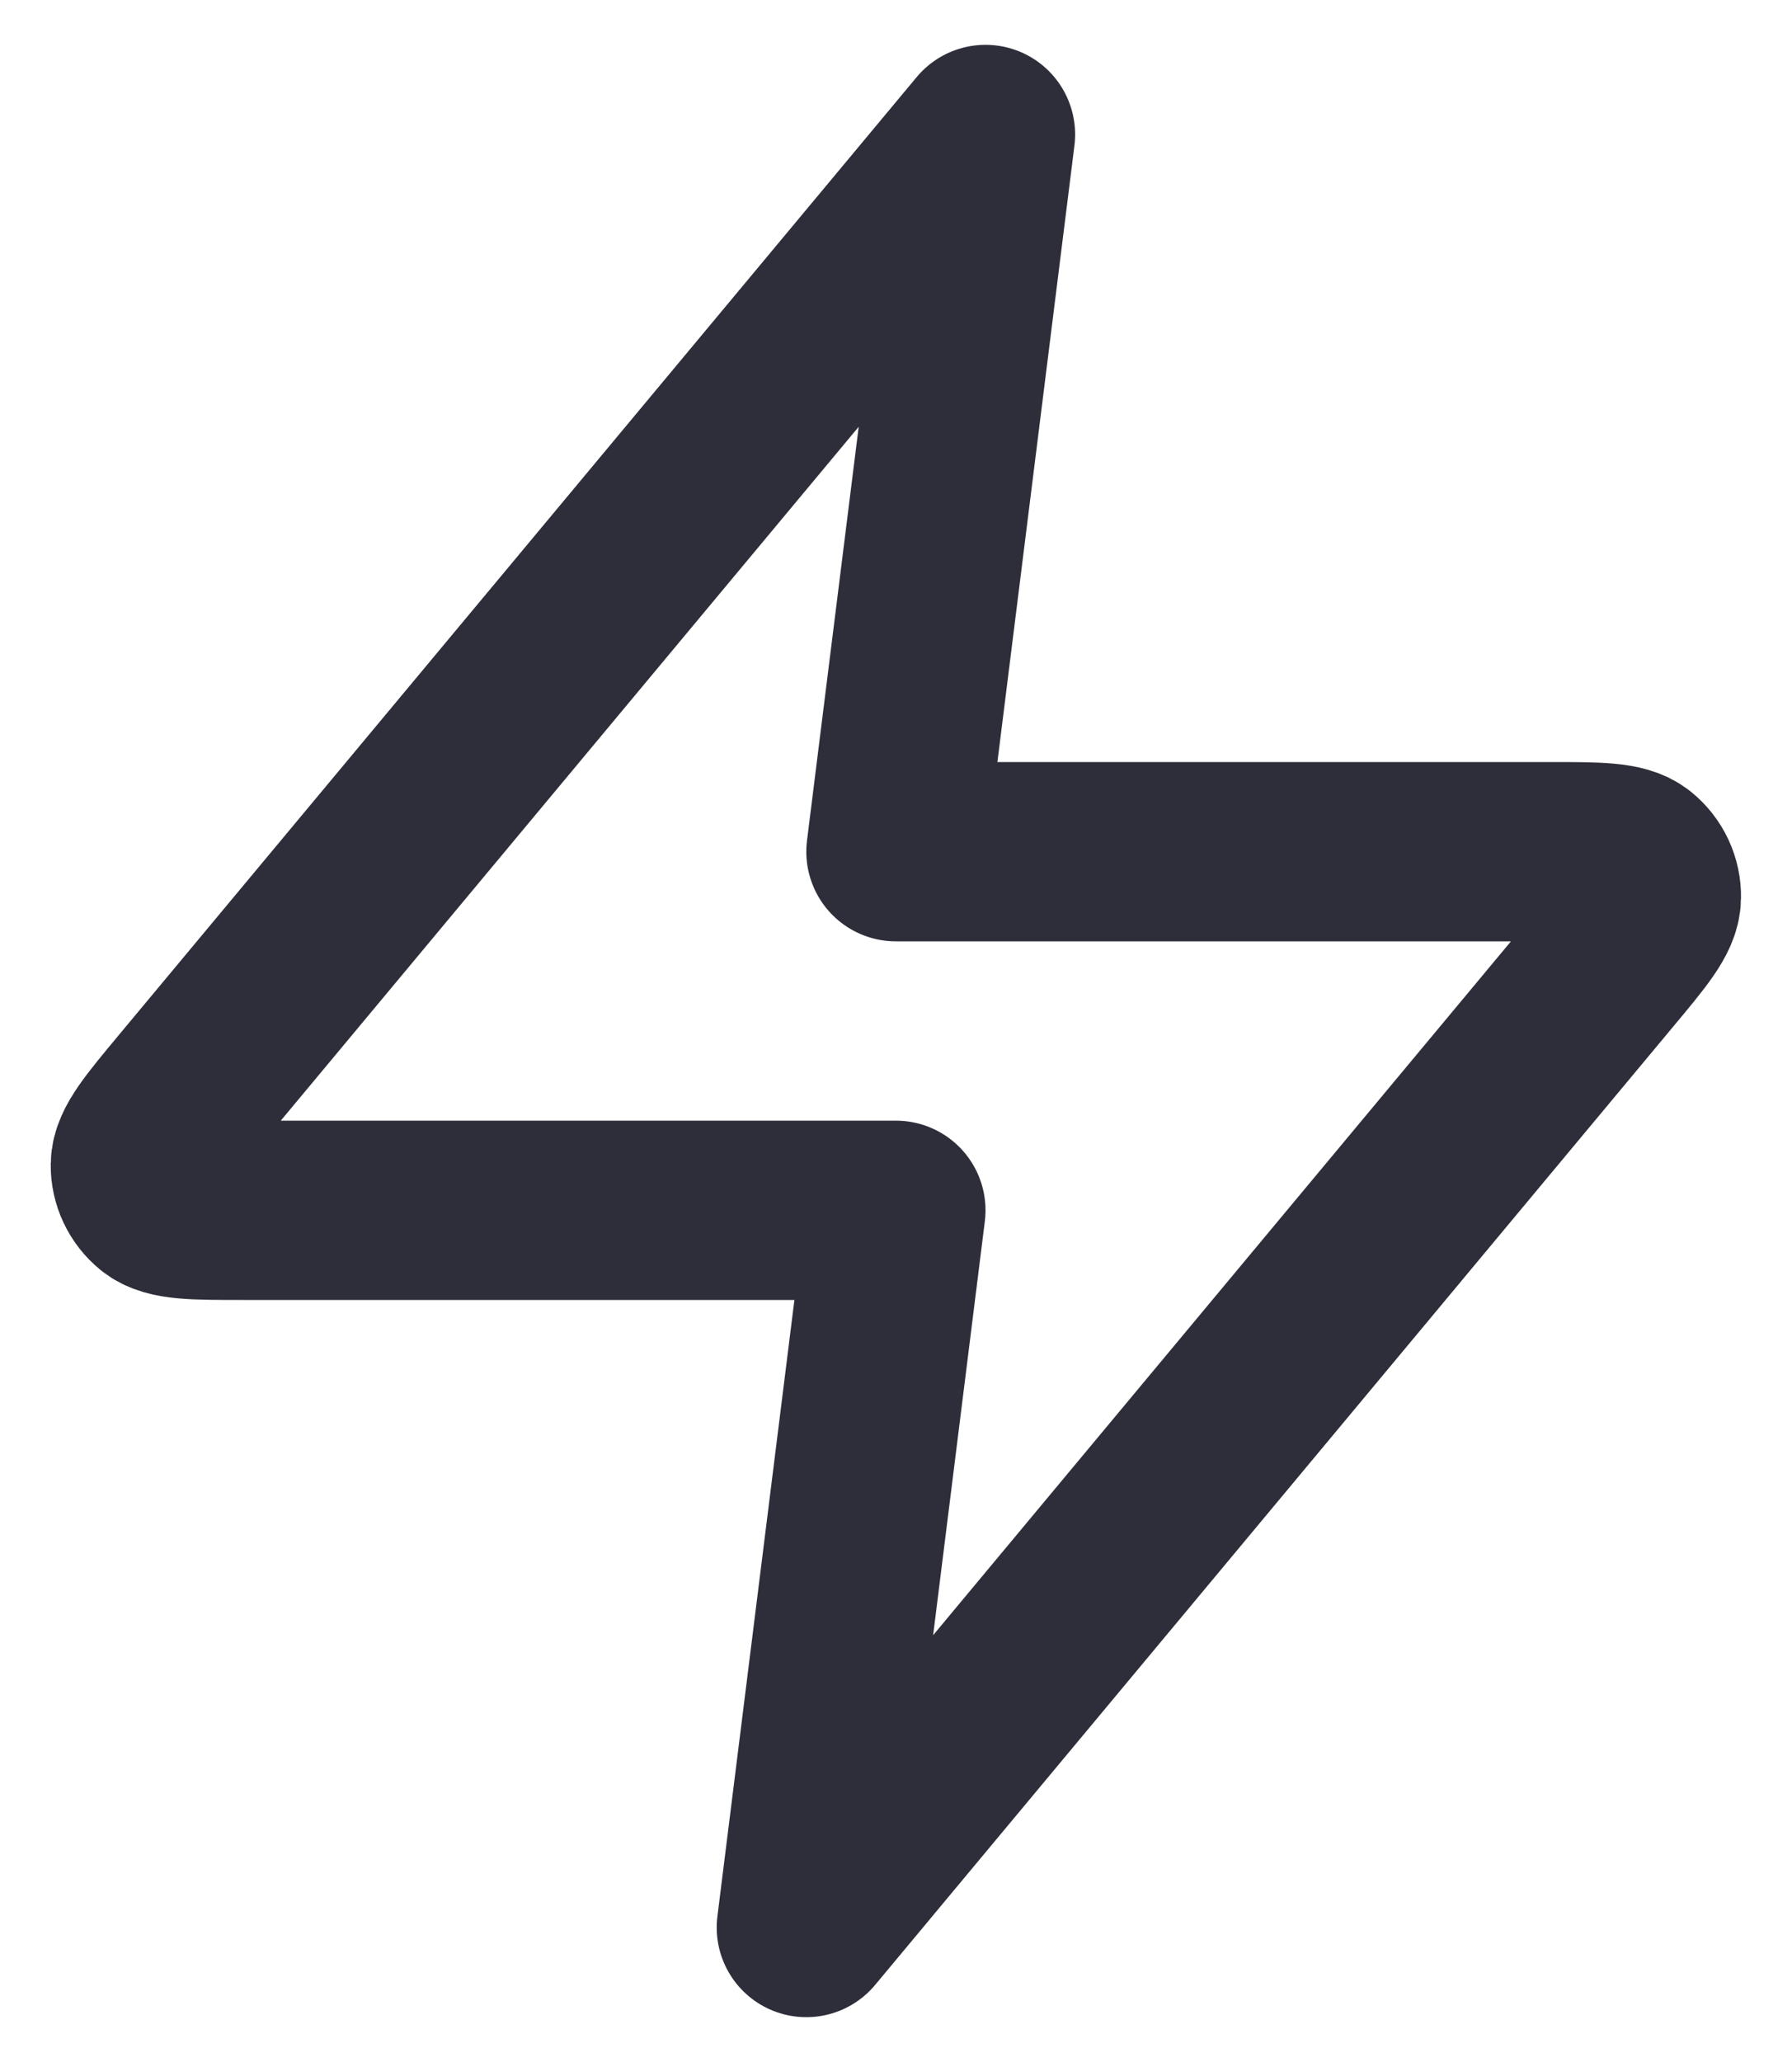 <svg width="20" height="23" viewBox="0 0 20 23" fill="none" xmlns="http://www.w3.org/2000/svg">
<path d="M10.999 1.5L2.092 12.188C1.744 12.606 1.569 12.816 1.566 12.992C1.564 13.146 1.633 13.292 1.752 13.389C1.89 13.5 2.162 13.5 2.707 13.5H9.999L8.999 21.5L17.905 10.812C18.254 10.394 18.429 10.184 18.431 10.008C18.434 9.854 18.365 9.708 18.246 9.611C18.108 9.5 17.836 9.5 17.291 9.5H9.999L10.999 1.5Z" stroke="#2E2E3A" stroke-width="2" stroke-linecap="round" stroke-linejoin="round"/>
</svg>
